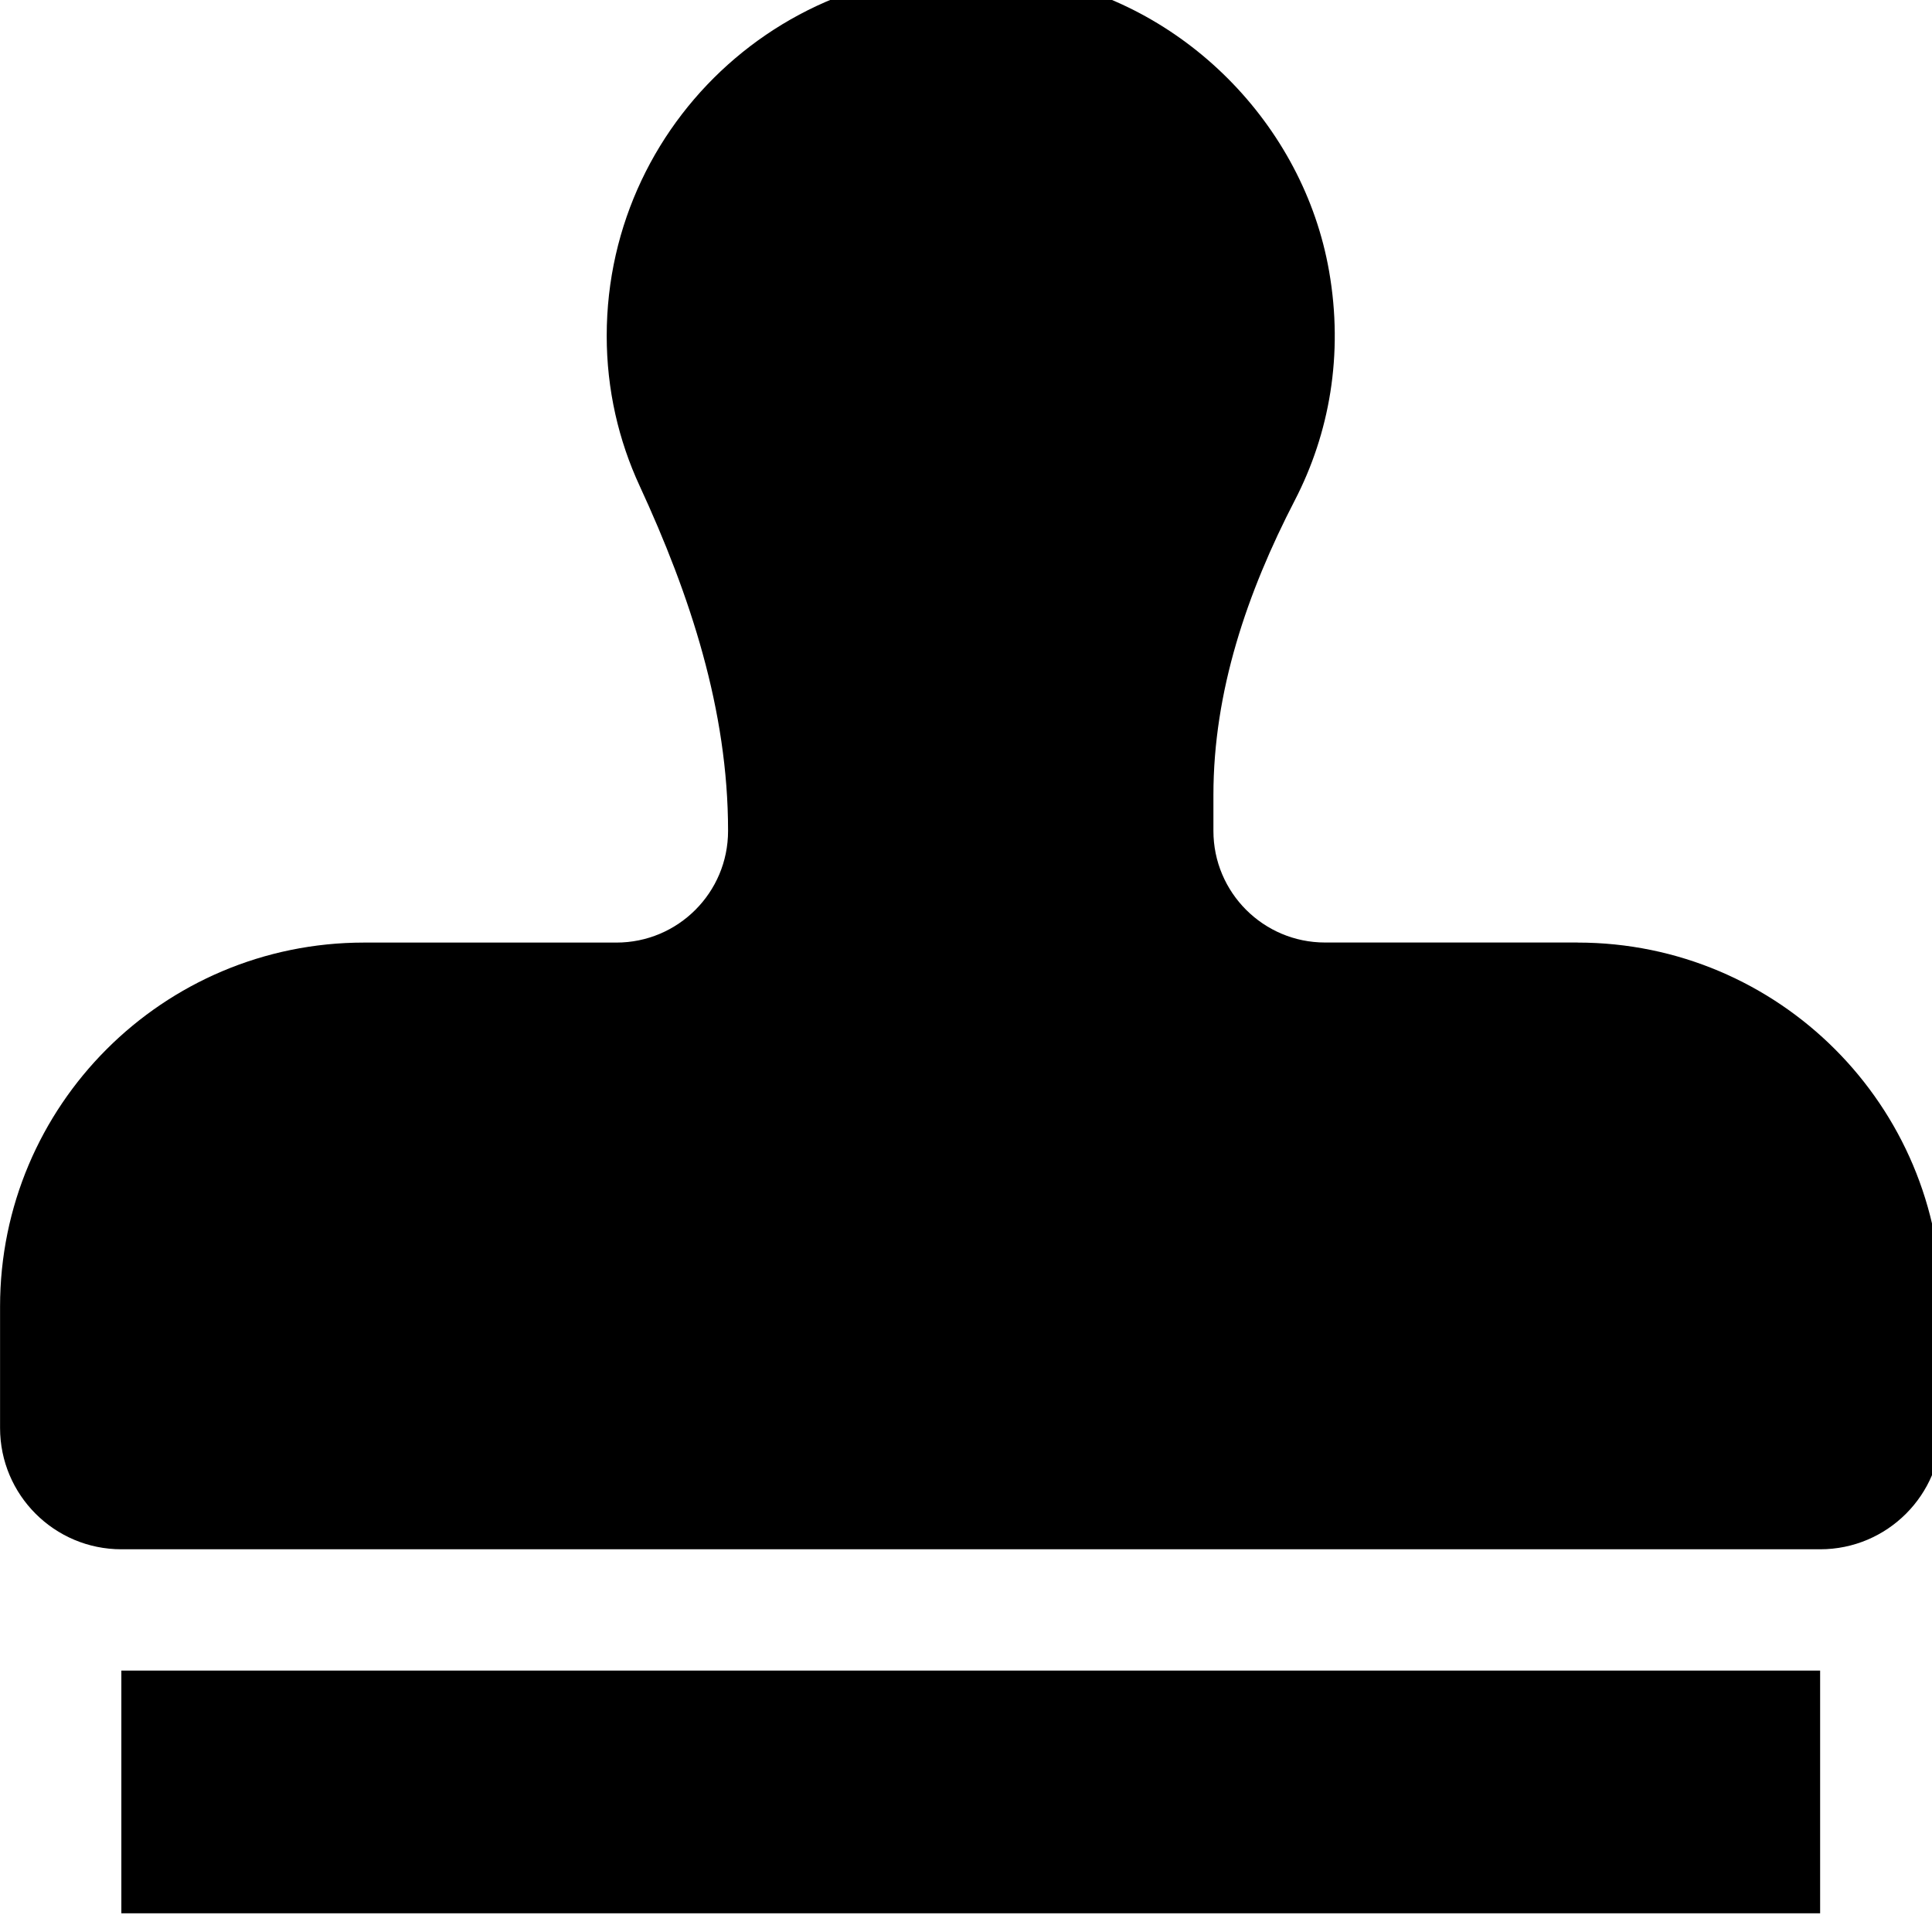 <!-- Generated by IcoMoon.io -->
<svg version="1.1" xmlns="http://www.w3.org/2000/svg" width="32" height="32" viewBox="0 0 32 32">
<title>stamp</title>
<path d="M2.010 31.69h28.137v-4.020h-28.137v4.020zM26.127 15.611h-4.18c-1.021 0-1.849-0.828-1.849-1.849v-0.594c0-1.719 0.558-3.354 1.348-4.881 0.572-1.106 0.81-2.411 0.568-3.795-0.425-2.436-2.416-4.44-4.852-4.864-3.808-0.663-7.113 2.25-7.113 5.935 0 0.889 0.196 1.73 0.546 2.486 0.837 1.812 1.464 3.713 1.464 5.71v0.004c0 1.021-0.828 1.849-1.849 1.849h-4.18c-3.33 0-6.029 2.699-6.029 6.029v2.010c0 1.11 0.9 2.010 2.010 2.010h28.137c1.11 0 2.010-0.9 2.010-2.010v-2.010c0-3.33-2.699-6.029-6.029-6.029z"></path>
</svg>
